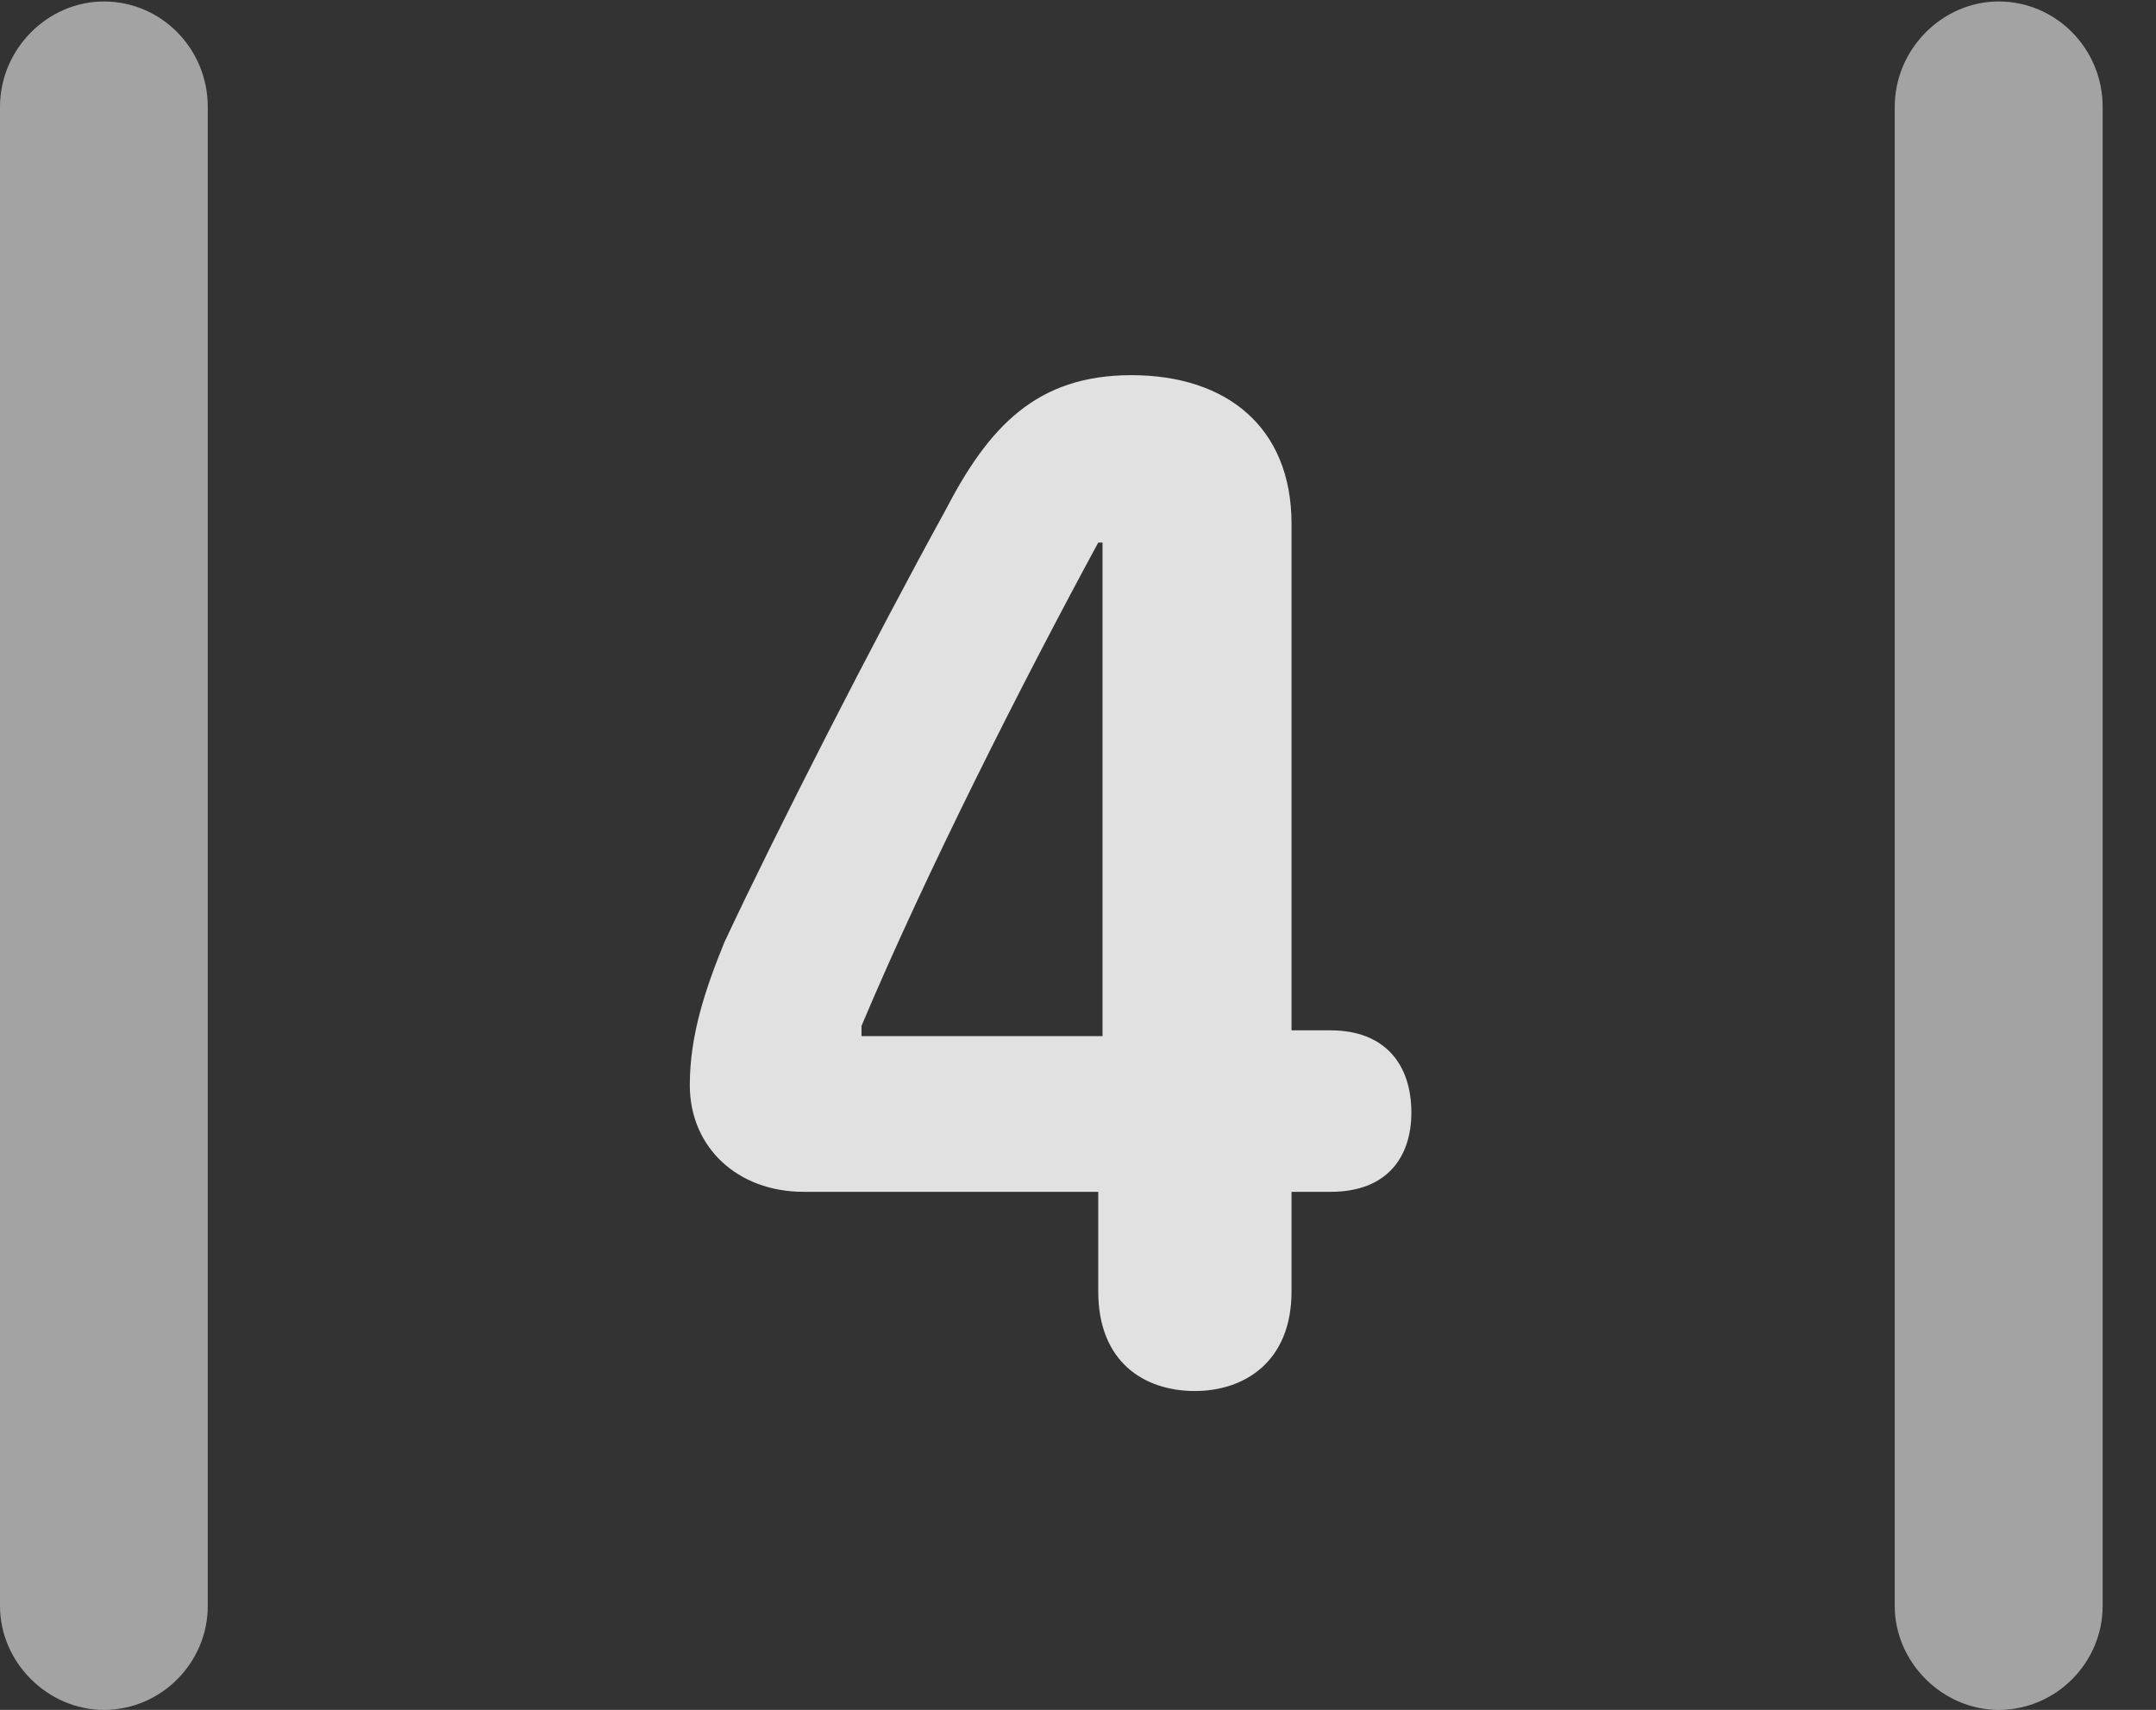 <?xml version="1.0" encoding="UTF-8"?>
<!--Generator: Apple Native CoreSVG 232.5-->
<!DOCTYPE svg
PUBLIC "-//W3C//DTD SVG 1.1//EN"
       "http://www.w3.org/Graphics/SVG/1.1/DTD/svg11.dtd">
<svg version="1.1" xmlns="http://www.w3.org/2000/svg" xmlns:xlink="http://www.w3.org/1999/xlink" width="14.59" height="11.572">
 <rect width="100%" height="100%" fill="#333333" stroke="none"/>
 <g>
  <rect height="11.572" opacity="0" width="14.59" x="0" y="0"/>
  <path d="M0 10.869C0 11.25 0.322 11.572 0.703 11.572C1.094 11.572 1.406 11.25 1.406 10.869L1.406 0.723C1.406 0.332 1.094 0.01 0.703 0.01C0.322 0.01 0 0.332 0 0.723ZM12.822 10.869C12.822 11.25 13.145 11.572 13.525 11.572C13.916 11.572 14.229 11.25 14.229 10.869L14.229 0.723C14.229 0.332 13.916 0.01 13.525 0.01C13.145 0.01 12.822 0.332 12.822 0.723Z" fill="#ffffff" fill-opacity="0.55"/>
  <path d="M8.086 9.414C8.418 9.414 8.74 9.219 8.74 8.74L8.74 8.066L9.004 8.066C9.395 8.066 9.551 7.822 9.551 7.529C9.551 7.207 9.375 6.973 9.004 6.973L8.74 6.973L8.74 3.545C8.74 2.891 8.301 2.539 7.656 2.539C7.012 2.539 6.689 2.891 6.396 3.457C5.918 4.326 5.254 5.625 4.902 6.377C4.775 6.689 4.668 7.002 4.668 7.344C4.668 7.764 4.99 8.066 5.439 8.066L7.432 8.066L7.432 8.74C7.432 9.219 7.744 9.414 8.086 9.414ZM7.461 7.012L5.83 7.012L5.83 6.943C6.27 5.898 6.924 4.609 7.432 3.672L7.461 3.672Z" fill="#ffffff" fill-opacity="0.85"/>
 </g>
</svg>
